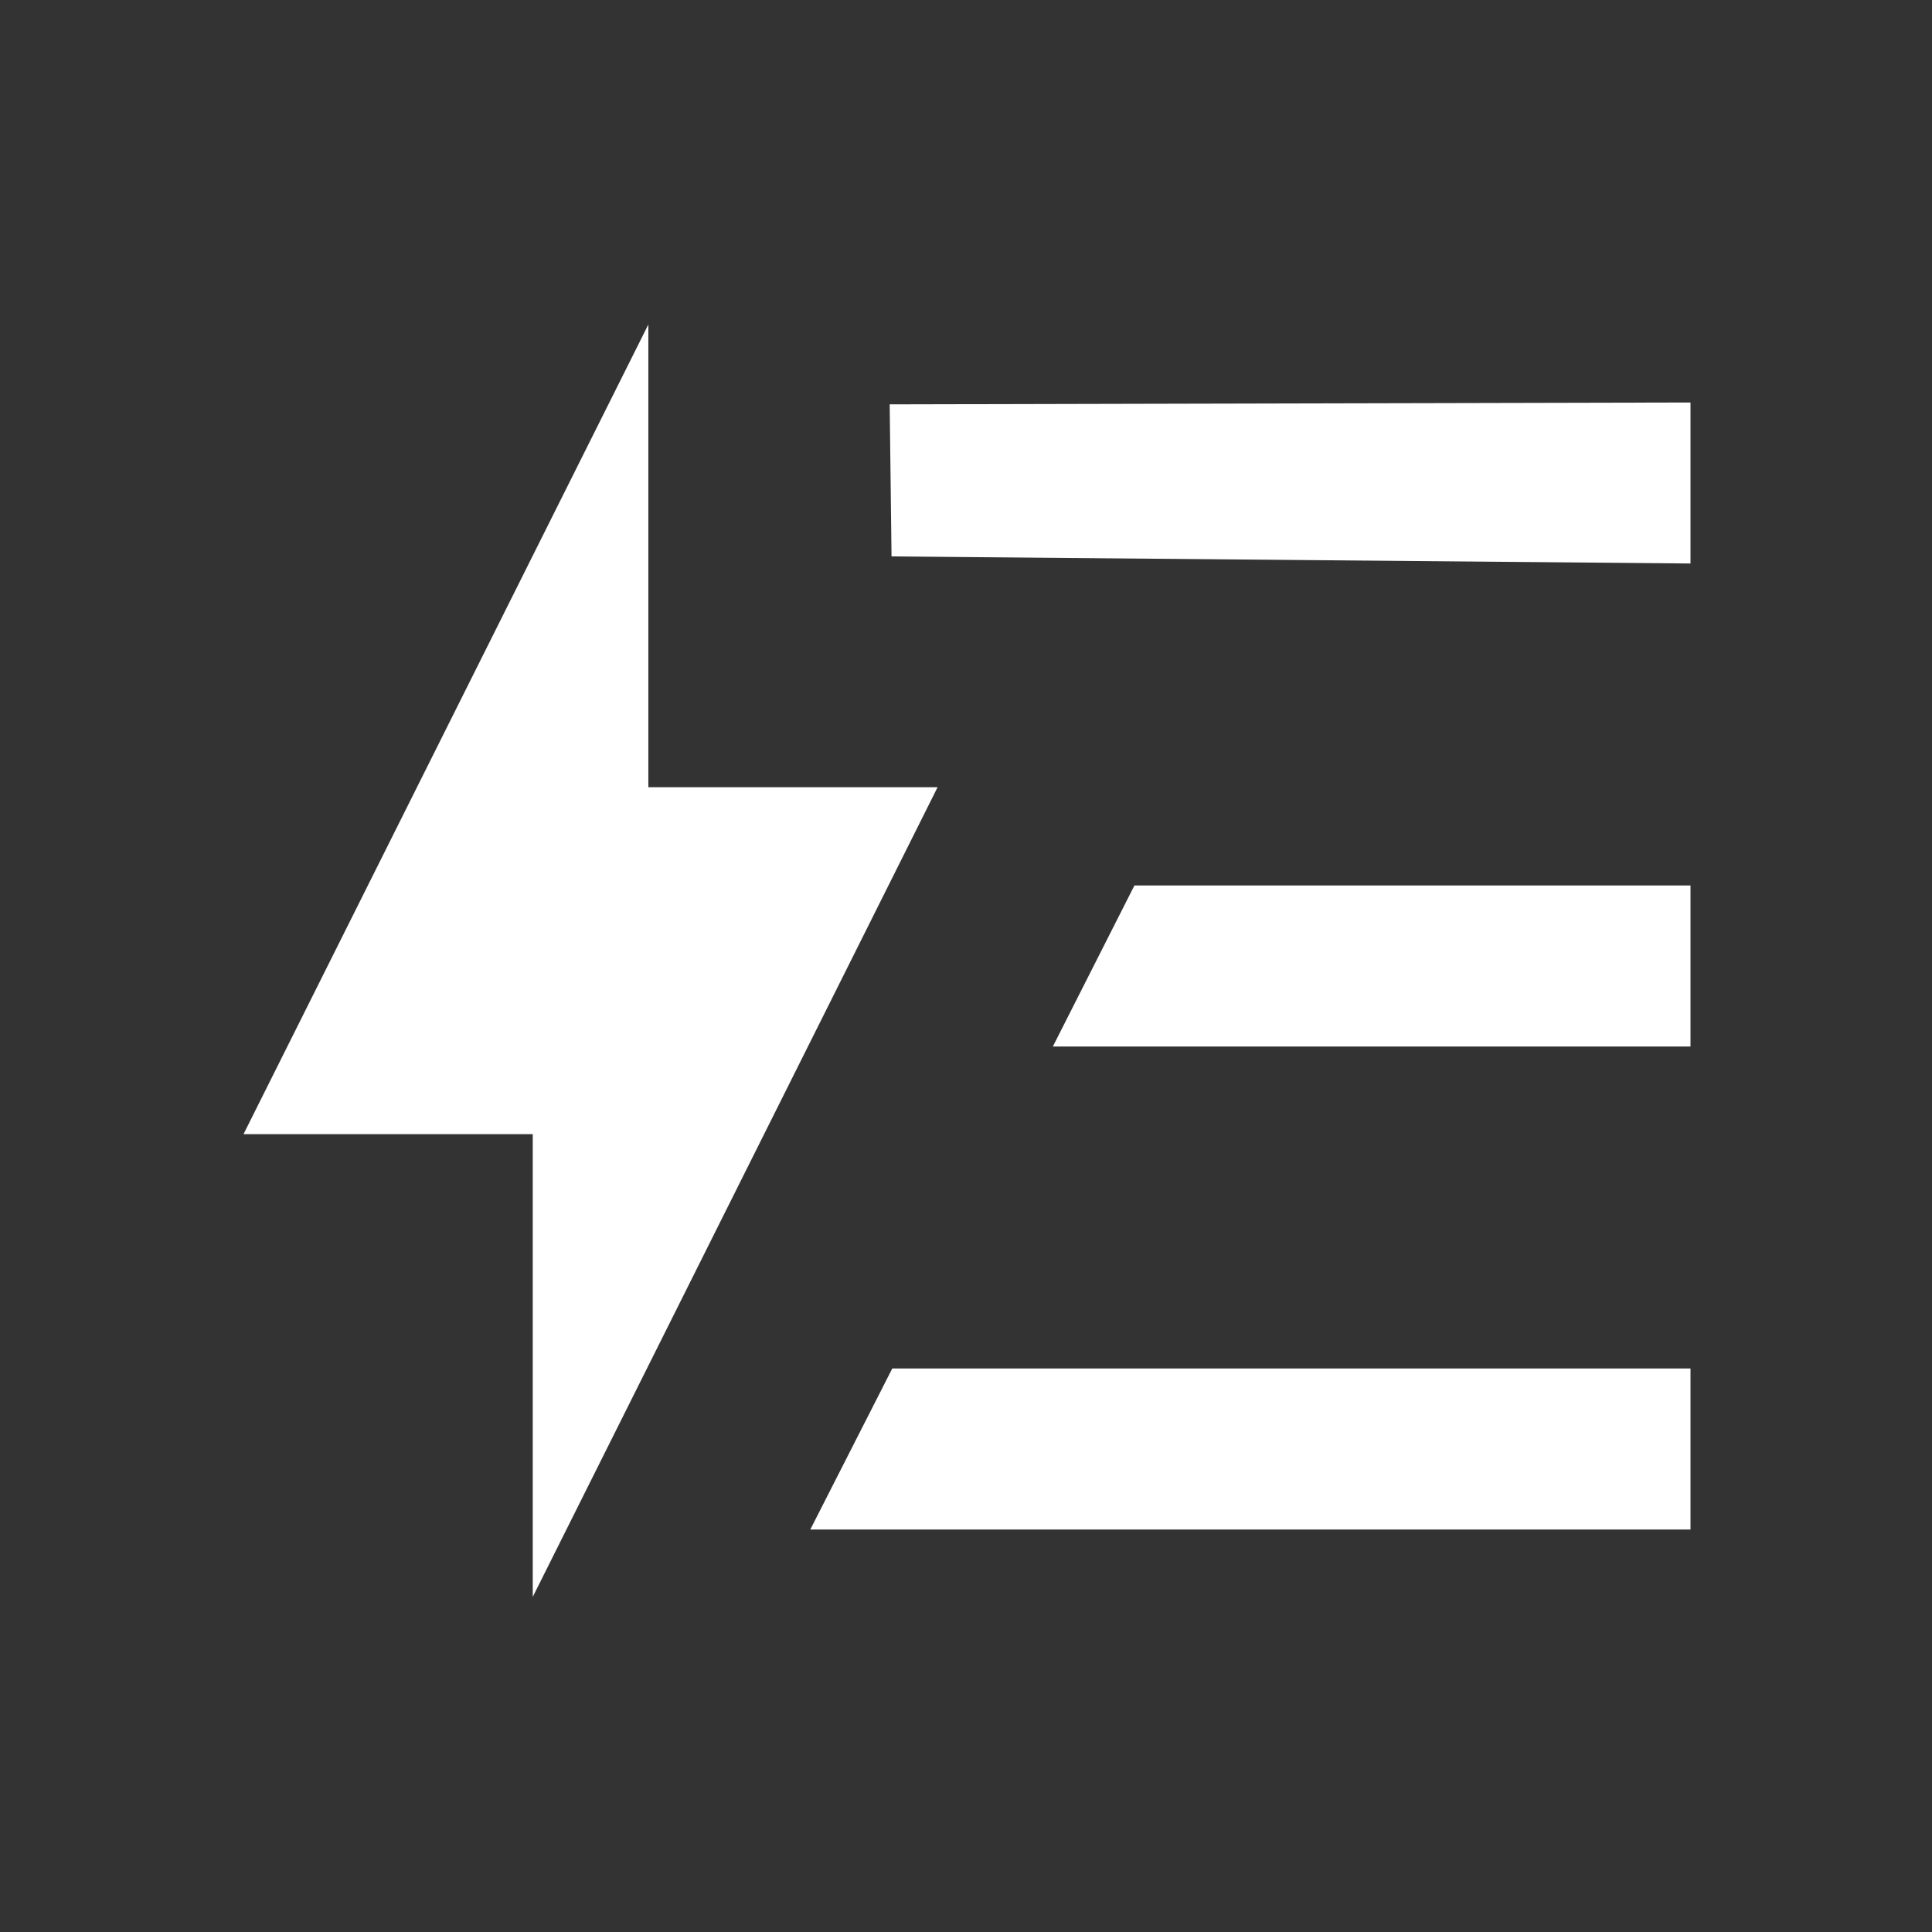 <svg xmlns="http://www.w3.org/2000/svg" viewBox="0 0 24 24" fill="#FFFFFF">
  <rect x="0" y="0" width="24" height="24" fill="#333333" stroke="none"/>
  <path d="M 21 19 L 21 17 L 11.084 17 L 10.066 19 L 21 19 M 21 13 L 21 11 L 14.092 11 L 13.079 13 L 21 13 M 11.075 6.912 L 21 7 L 21 5 L 11.052 5.023"></path>
  <path d="M 6.618 14.089 L 3.025 14.089 L 8.054 4.031 L 8.054 9.779 L 11.647 9.779 L 6.618 19.837 L 6.618 14.089 Z" style=""></path>
</svg>